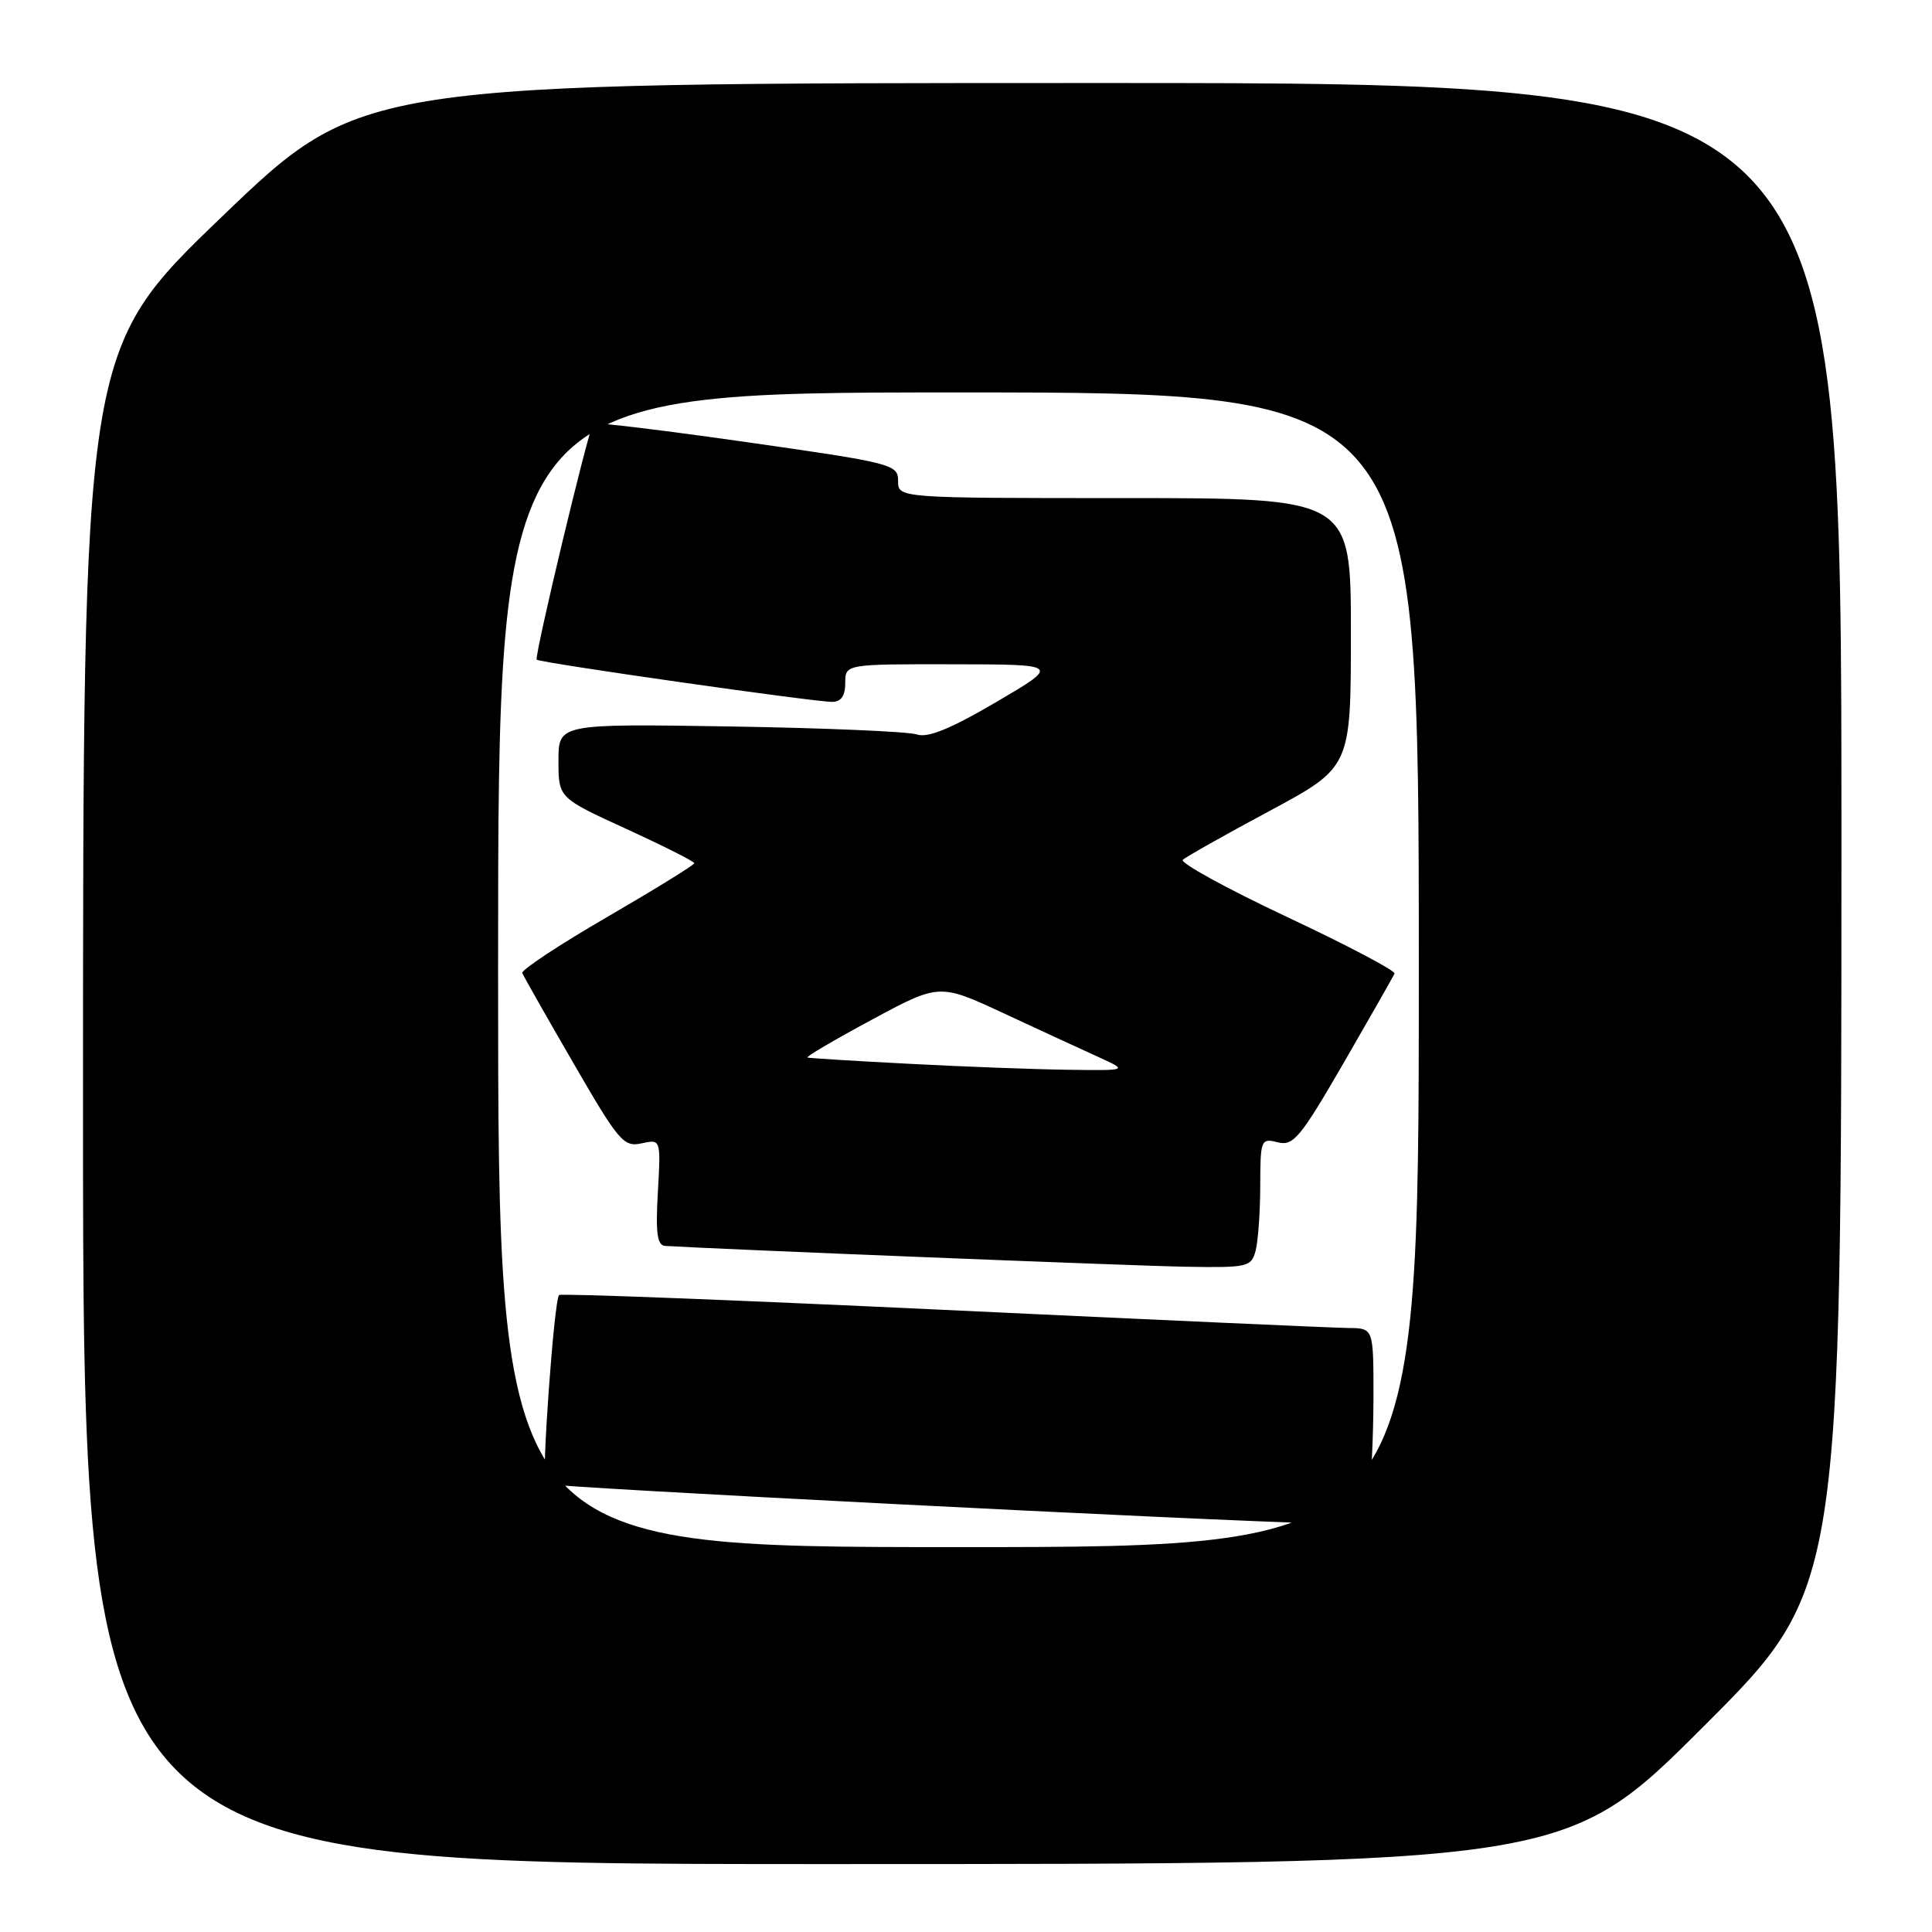 <?xml version="1.0" encoding="UTF-8" standalone="no"?>
<!DOCTYPE svg PUBLIC "-//W3C//DTD SVG 1.1//EN" "http://www.w3.org/Graphics/SVG/1.1/DTD/svg11.dtd" >
<svg xmlns="http://www.w3.org/2000/svg" xmlns:xlink="http://www.w3.org/1999/xlink" version="1.1" viewBox="0 0 256 256">
 <g >
 <path fill="currentColor"
d=" M 225.74 228.76 C 244.00 210.52 244.00 210.52 244.00 110.76 C 244.00 11.00 244.00 11.00 145.92 11.00 C 47.84 11.00 47.84 11.00 29.42 28.70 C 11.00 46.40 11.00 46.40 11.00 146.70 C 11.00 247.00 11.00 247.00 109.24 247.00 C 207.48 247.00 207.48 247.00 225.74 228.76 Z  M 66.00 128.50 C 66.00 52.00 66.00 52.00 127.00 52.00 C 188.00 52.00 188.00 52.00 188.00 128.50 C 188.00 205.00 188.00 205.00 127.00 205.00 C 66.00 205.00 66.00 205.00 66.00 128.50 Z  M 181.36 198.25 C 181.70 196.19 181.98 190.34 181.99 185.25 C 182.00 176.00 182.00 176.00 178.75 175.97 C 176.96 175.96 152.78 174.87 125.00 173.56 C 97.22 172.25 74.31 171.37 74.08 171.60 C 73.42 172.24 71.71 196.05 72.28 196.62 C 72.73 197.06 160.01 201.52 175.12 201.87 C 180.74 202.00 180.74 202.00 181.36 198.25 Z  M 166.37 165.75 C 166.70 164.51 166.98 160.64 166.99 157.14 C 167.00 151.00 167.08 150.80 169.31 151.36 C 171.38 151.88 172.29 150.78 178.06 140.81 C 181.60 134.68 184.63 129.37 184.78 129.00 C 184.93 128.63 178.51 125.25 170.51 121.49 C 162.51 117.72 156.31 114.32 156.73 113.93 C 157.15 113.53 162.34 110.61 168.25 107.44 C 179.00 101.66 179.00 101.66 179.00 83.83 C 179.00 66.00 179.00 66.00 149.00 66.00 C 119.00 66.00 119.00 66.00 119.00 63.73 C 119.00 61.53 118.30 61.35 98.97 58.59 C 87.95 57.02 78.79 55.91 78.61 56.12 C 77.98 56.87 70.75 87.09 71.12 87.41 C 71.59 87.83 107.85 93.01 110.25 93.00 C 111.45 93.00 112.00 92.21 112.00 90.50 C 112.00 88.00 112.00 88.00 126.25 88.02 C 140.50 88.04 140.50 88.04 132.00 93.03 C 125.95 96.58 122.92 97.81 121.50 97.32 C 120.40 96.94 109.26 96.46 96.75 96.26 C 74.00 95.90 74.00 95.90 74.00 100.81 C 74.00 105.72 74.00 105.72 83.00 109.84 C 87.95 112.11 92.00 114.15 92.00 114.38 C 92.00 114.61 86.80 117.82 80.45 121.51 C 74.10 125.19 69.04 128.54 69.20 128.94 C 69.37 129.34 72.41 134.71 75.98 140.87 C 81.98 151.25 82.64 152.02 85.01 151.50 C 87.57 150.94 87.57 150.94 87.17 157.97 C 86.86 163.40 87.08 165.02 88.14 165.09 C 94.58 165.50 150.40 167.74 157.13 167.85 C 165.30 167.99 165.80 167.88 166.37 165.75 Z  M 120.50 140.96 C 113.35 140.59 107.28 140.22 107.00 140.13 C 106.72 140.04 110.54 137.80 115.48 135.14 C 124.46 130.30 124.46 130.30 132.98 134.26 C 137.67 136.44 143.30 139.04 145.50 140.04 C 149.50 141.86 149.50 141.86 141.50 141.75 C 137.10 141.69 127.65 141.34 120.50 140.96 Z "/>
</g>
</svg>